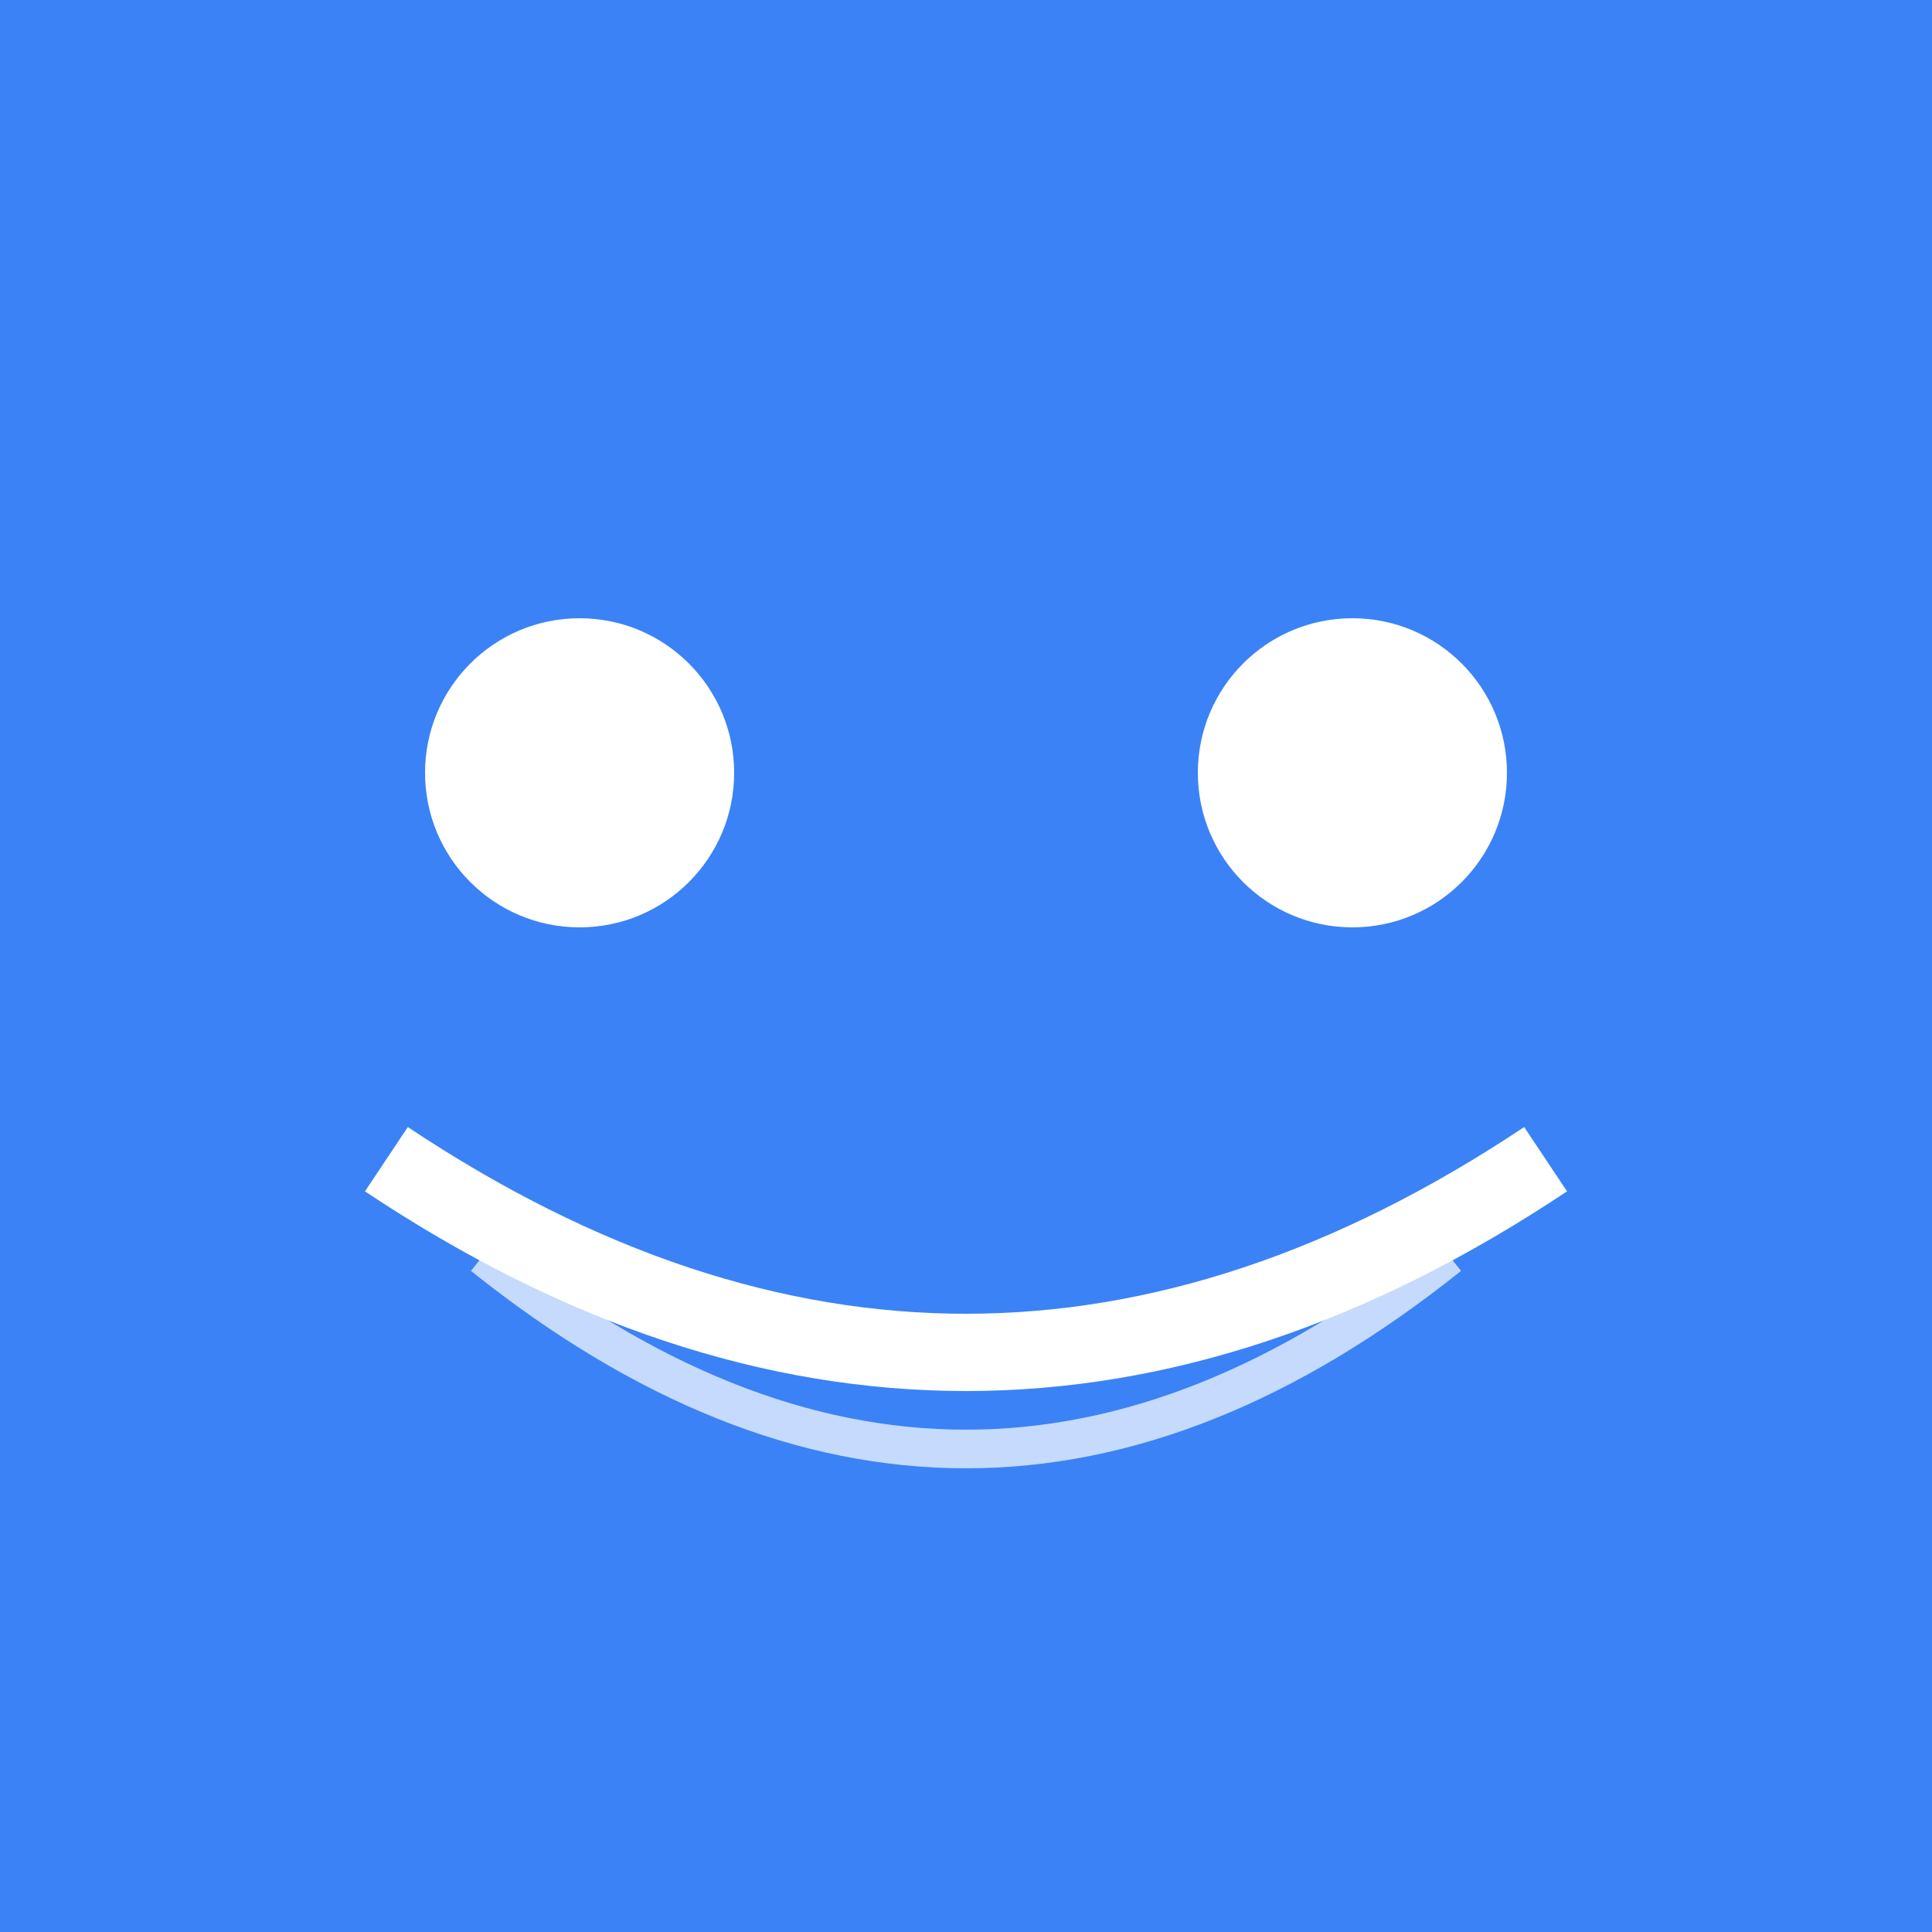 <svg xmlns="http://www.w3.org/2000/svg" viewBox="0 0 100 100">
  <rect width="100" height="100" fill="#3B82F6"/>
  <circle cx="30" cy="40" r="8" fill="white"/>
  <circle cx="70" cy="40" r="8" fill="white"/>
  <path d="M20 60 Q50 80 80 60" stroke="white" stroke-width="4" fill="none"/>
  <path d="M25 65 Q50 85 75 65" stroke="white" stroke-width="2" fill="none" opacity="0.7"/>
</svg> 
